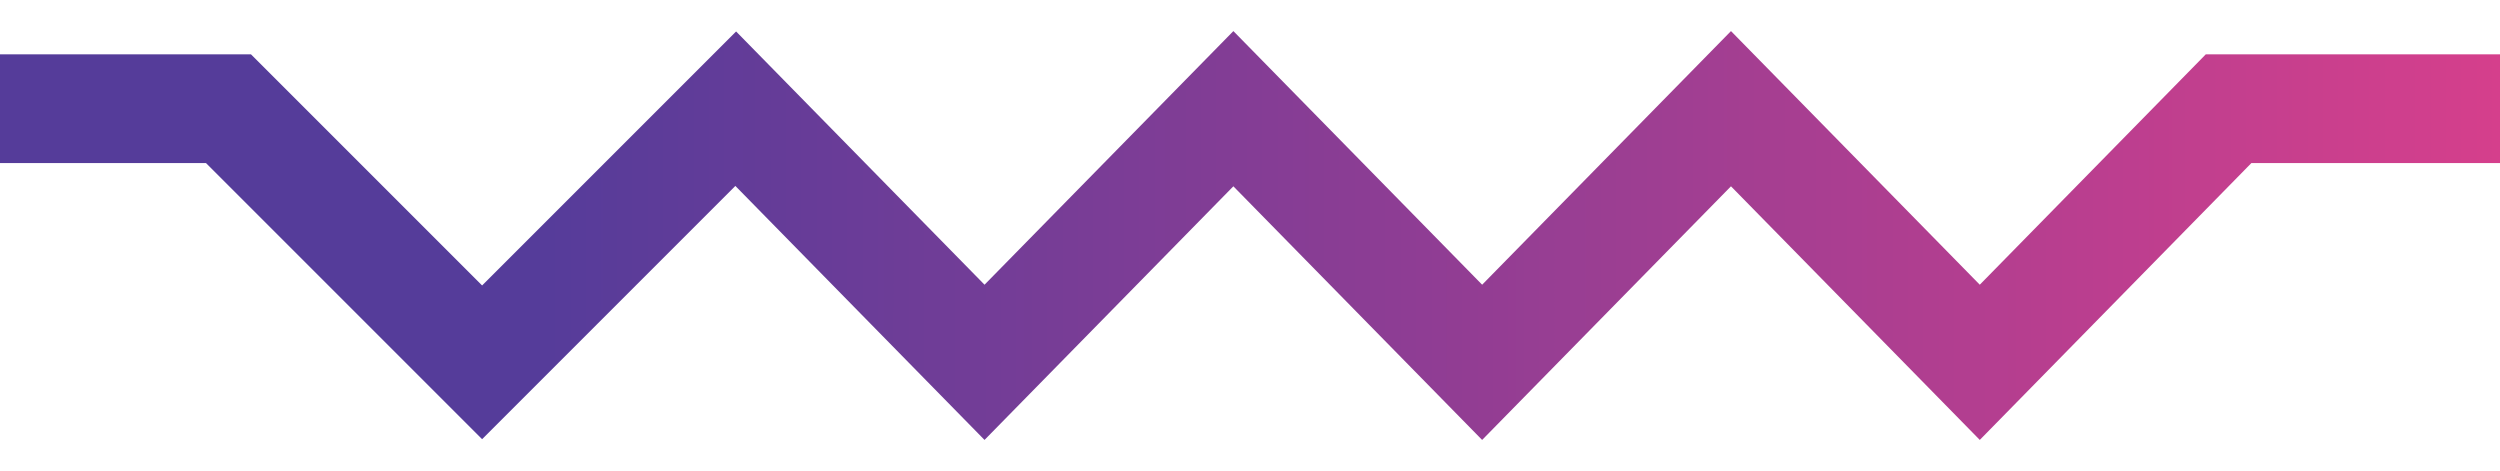 <svg width="69" height="13" viewBox="0 0 69 13" fill="none" xmlns="http://www.w3.org/2000/svg">
<path d="M69 3H61.509L54.642 10L47.775 3L40.907 10L34.041 3L27.173 10L20.306 3L13.306 10L6.306 3H0" stroke="url(#paint0_linear)" stroke-width="3"/>
<defs>
<linearGradient id="paint0_linear" x1="14.688" y1="3" x2="69" y2="3" gradientUnits="userSpaceOnUse">
<stop stop-color="#553C9A"/>
<stop offset="1" stop-color="#D53F8C"/>
</linearGradient>
</defs>
</svg>
